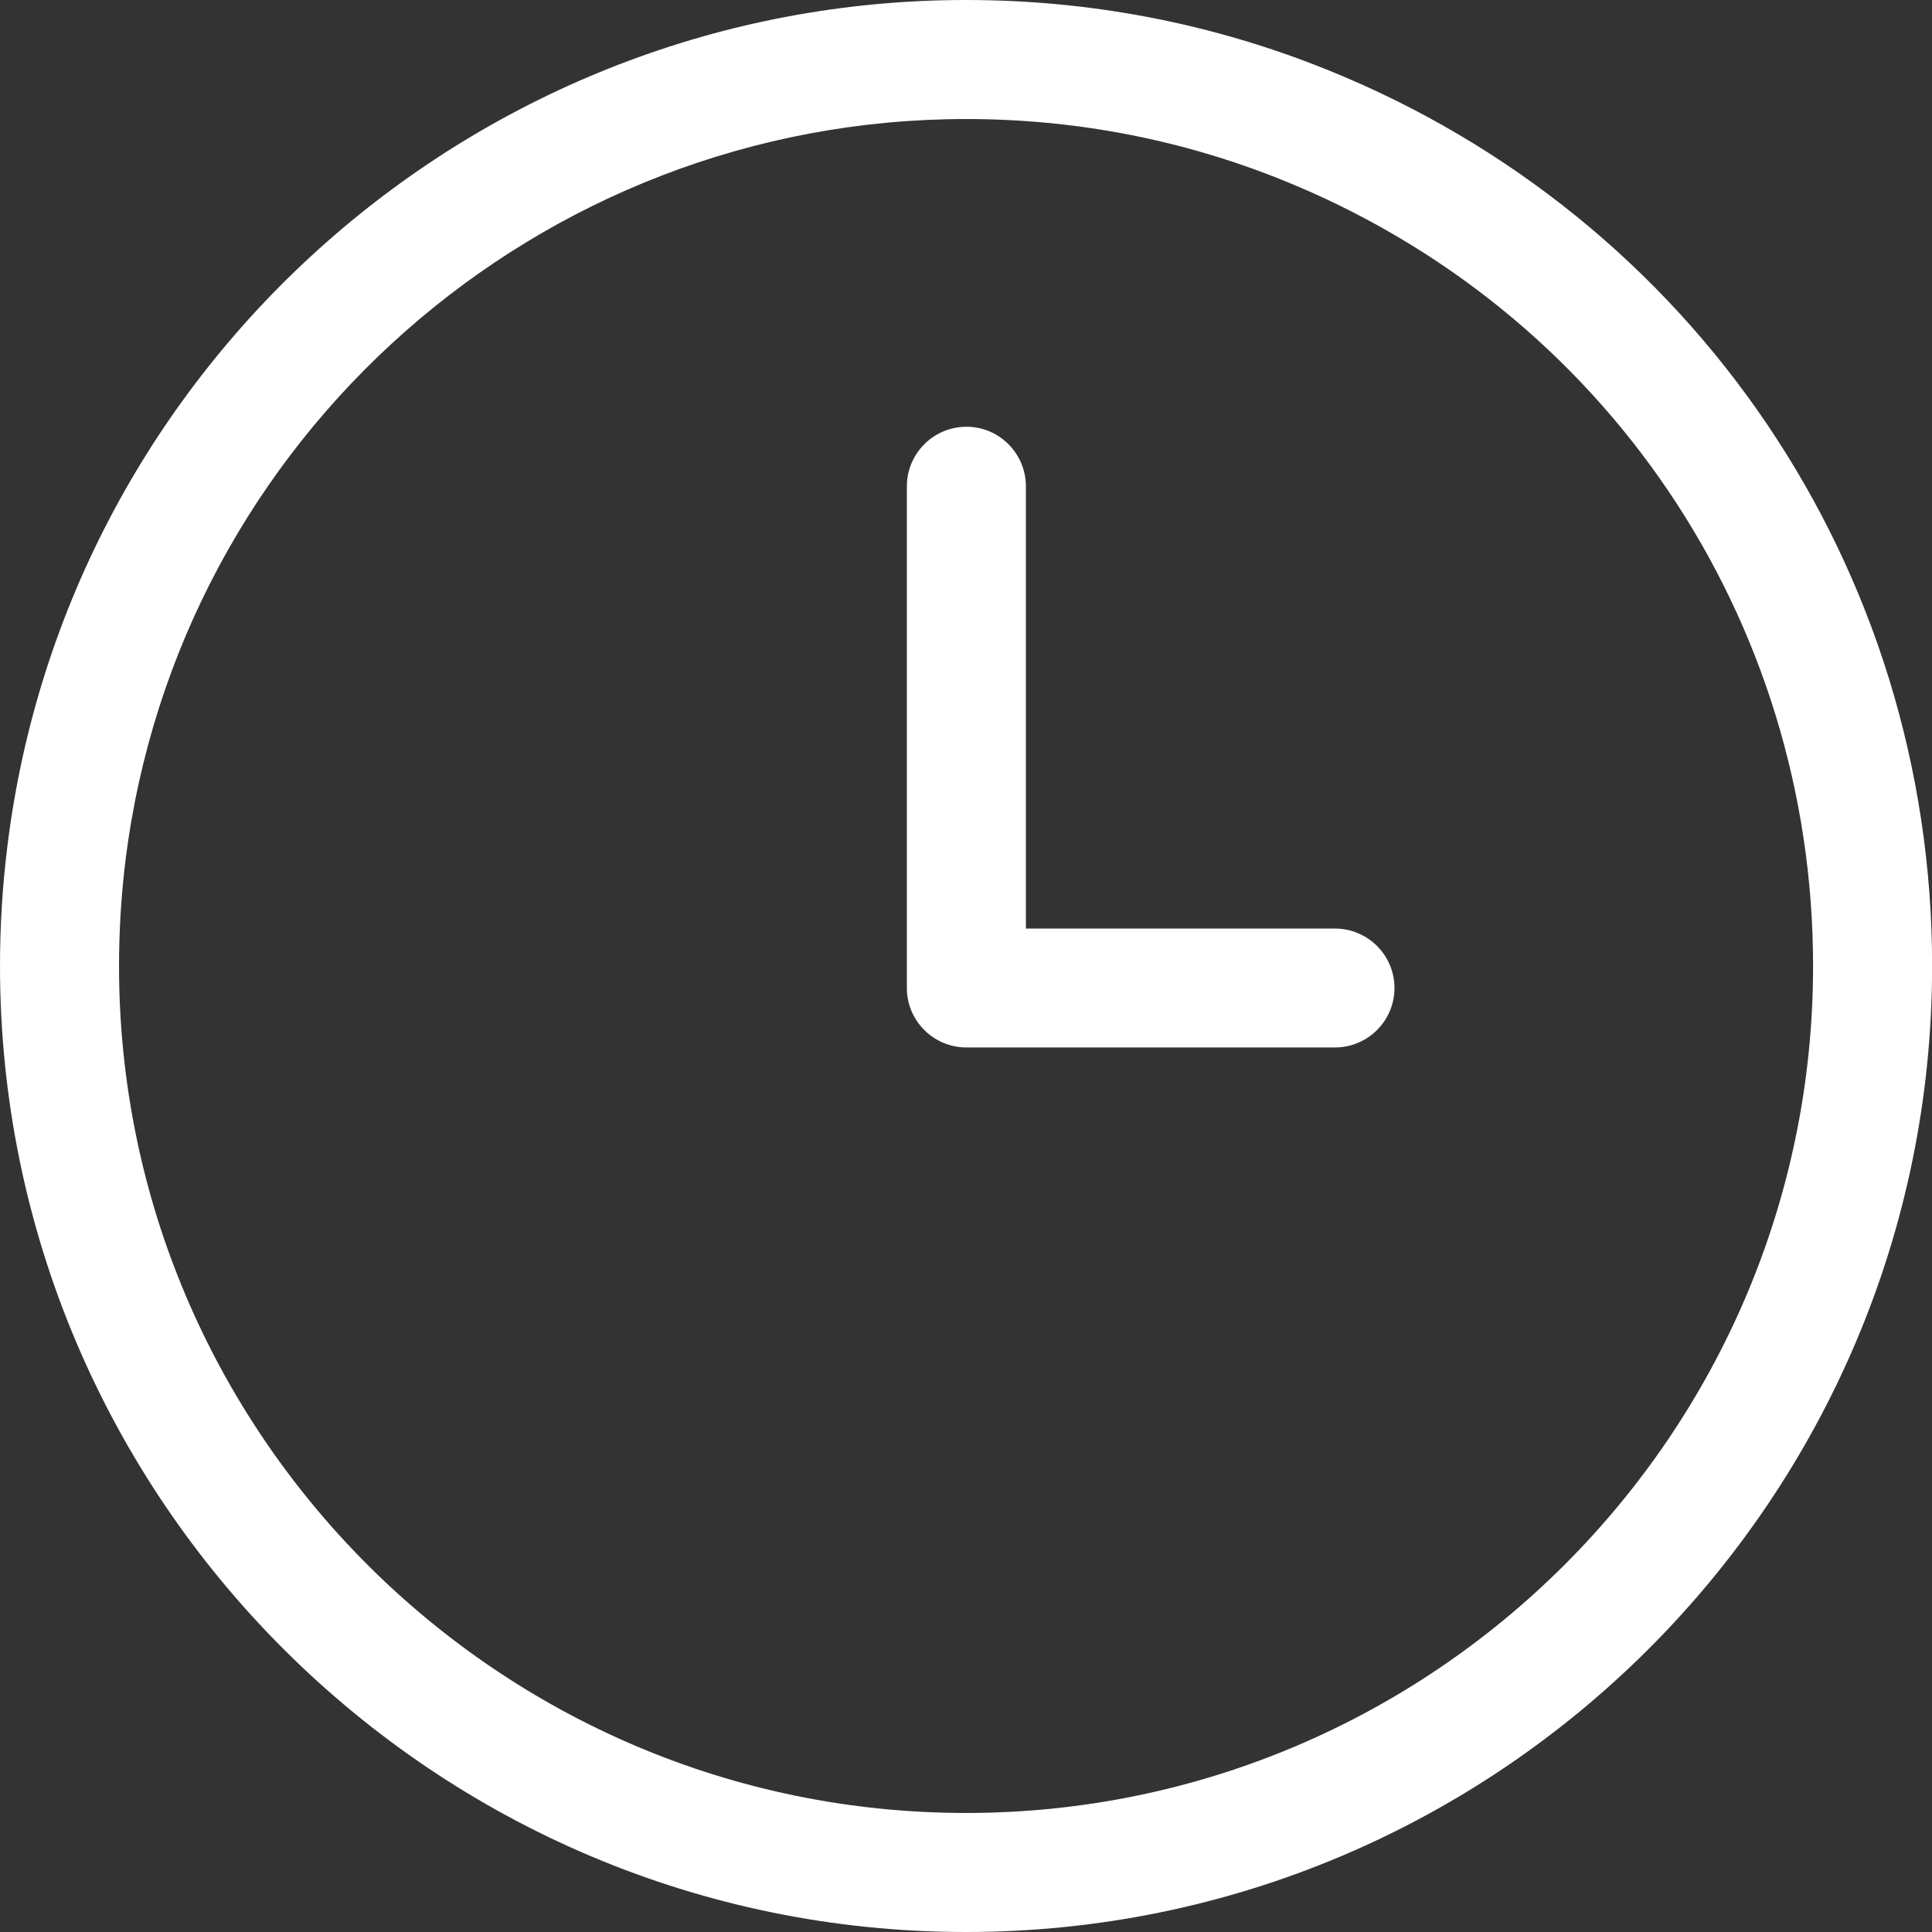 <svg width="18" height="18" viewBox="0 0 18 18" fill="none" xmlns="http://www.w3.org/2000/svg">
<rect x="0" y="0" width="18" height="18" fill="#333333" stroke="none"/>
<path fill-rule="evenodd" clip-rule="evenodd" d="M12.358 0.647C11.291 0.218 10.161 0 9 0C4.465 0 0.625 3.389 0.069 7.882C0.023 8.251 0 8.627 0 9C0 13.963 4.037 18 9 18C13.963 18 18.001 13.963 18.001 9C18.001 5.305 15.786 2.026 12.358 0.647ZM9 16.891C4.649 16.891 1.109 13.352 1.109 9.001C1.109 8.672 1.129 8.342 1.169 8.019C1.657 4.08 5.024 1.109 9 1.109C10.019 1.109 11.009 1.3 11.944 1.676C14.95 2.885 16.892 5.76 16.892 9C16.892 13.352 13.352 16.891 9 16.891ZM9.558 8.651H12.437C12.743 8.651 12.992 8.899 12.992 9.205C12.992 9.511 12.743 9.759 12.437 9.759H9.004C8.698 9.759 8.449 9.511 8.449 9.205V4.531C8.449 4.225 8.698 3.976 9.004 3.976C9.31 3.976 9.558 4.225 9.558 4.531V8.651Z" fill="white"/>
</svg>
